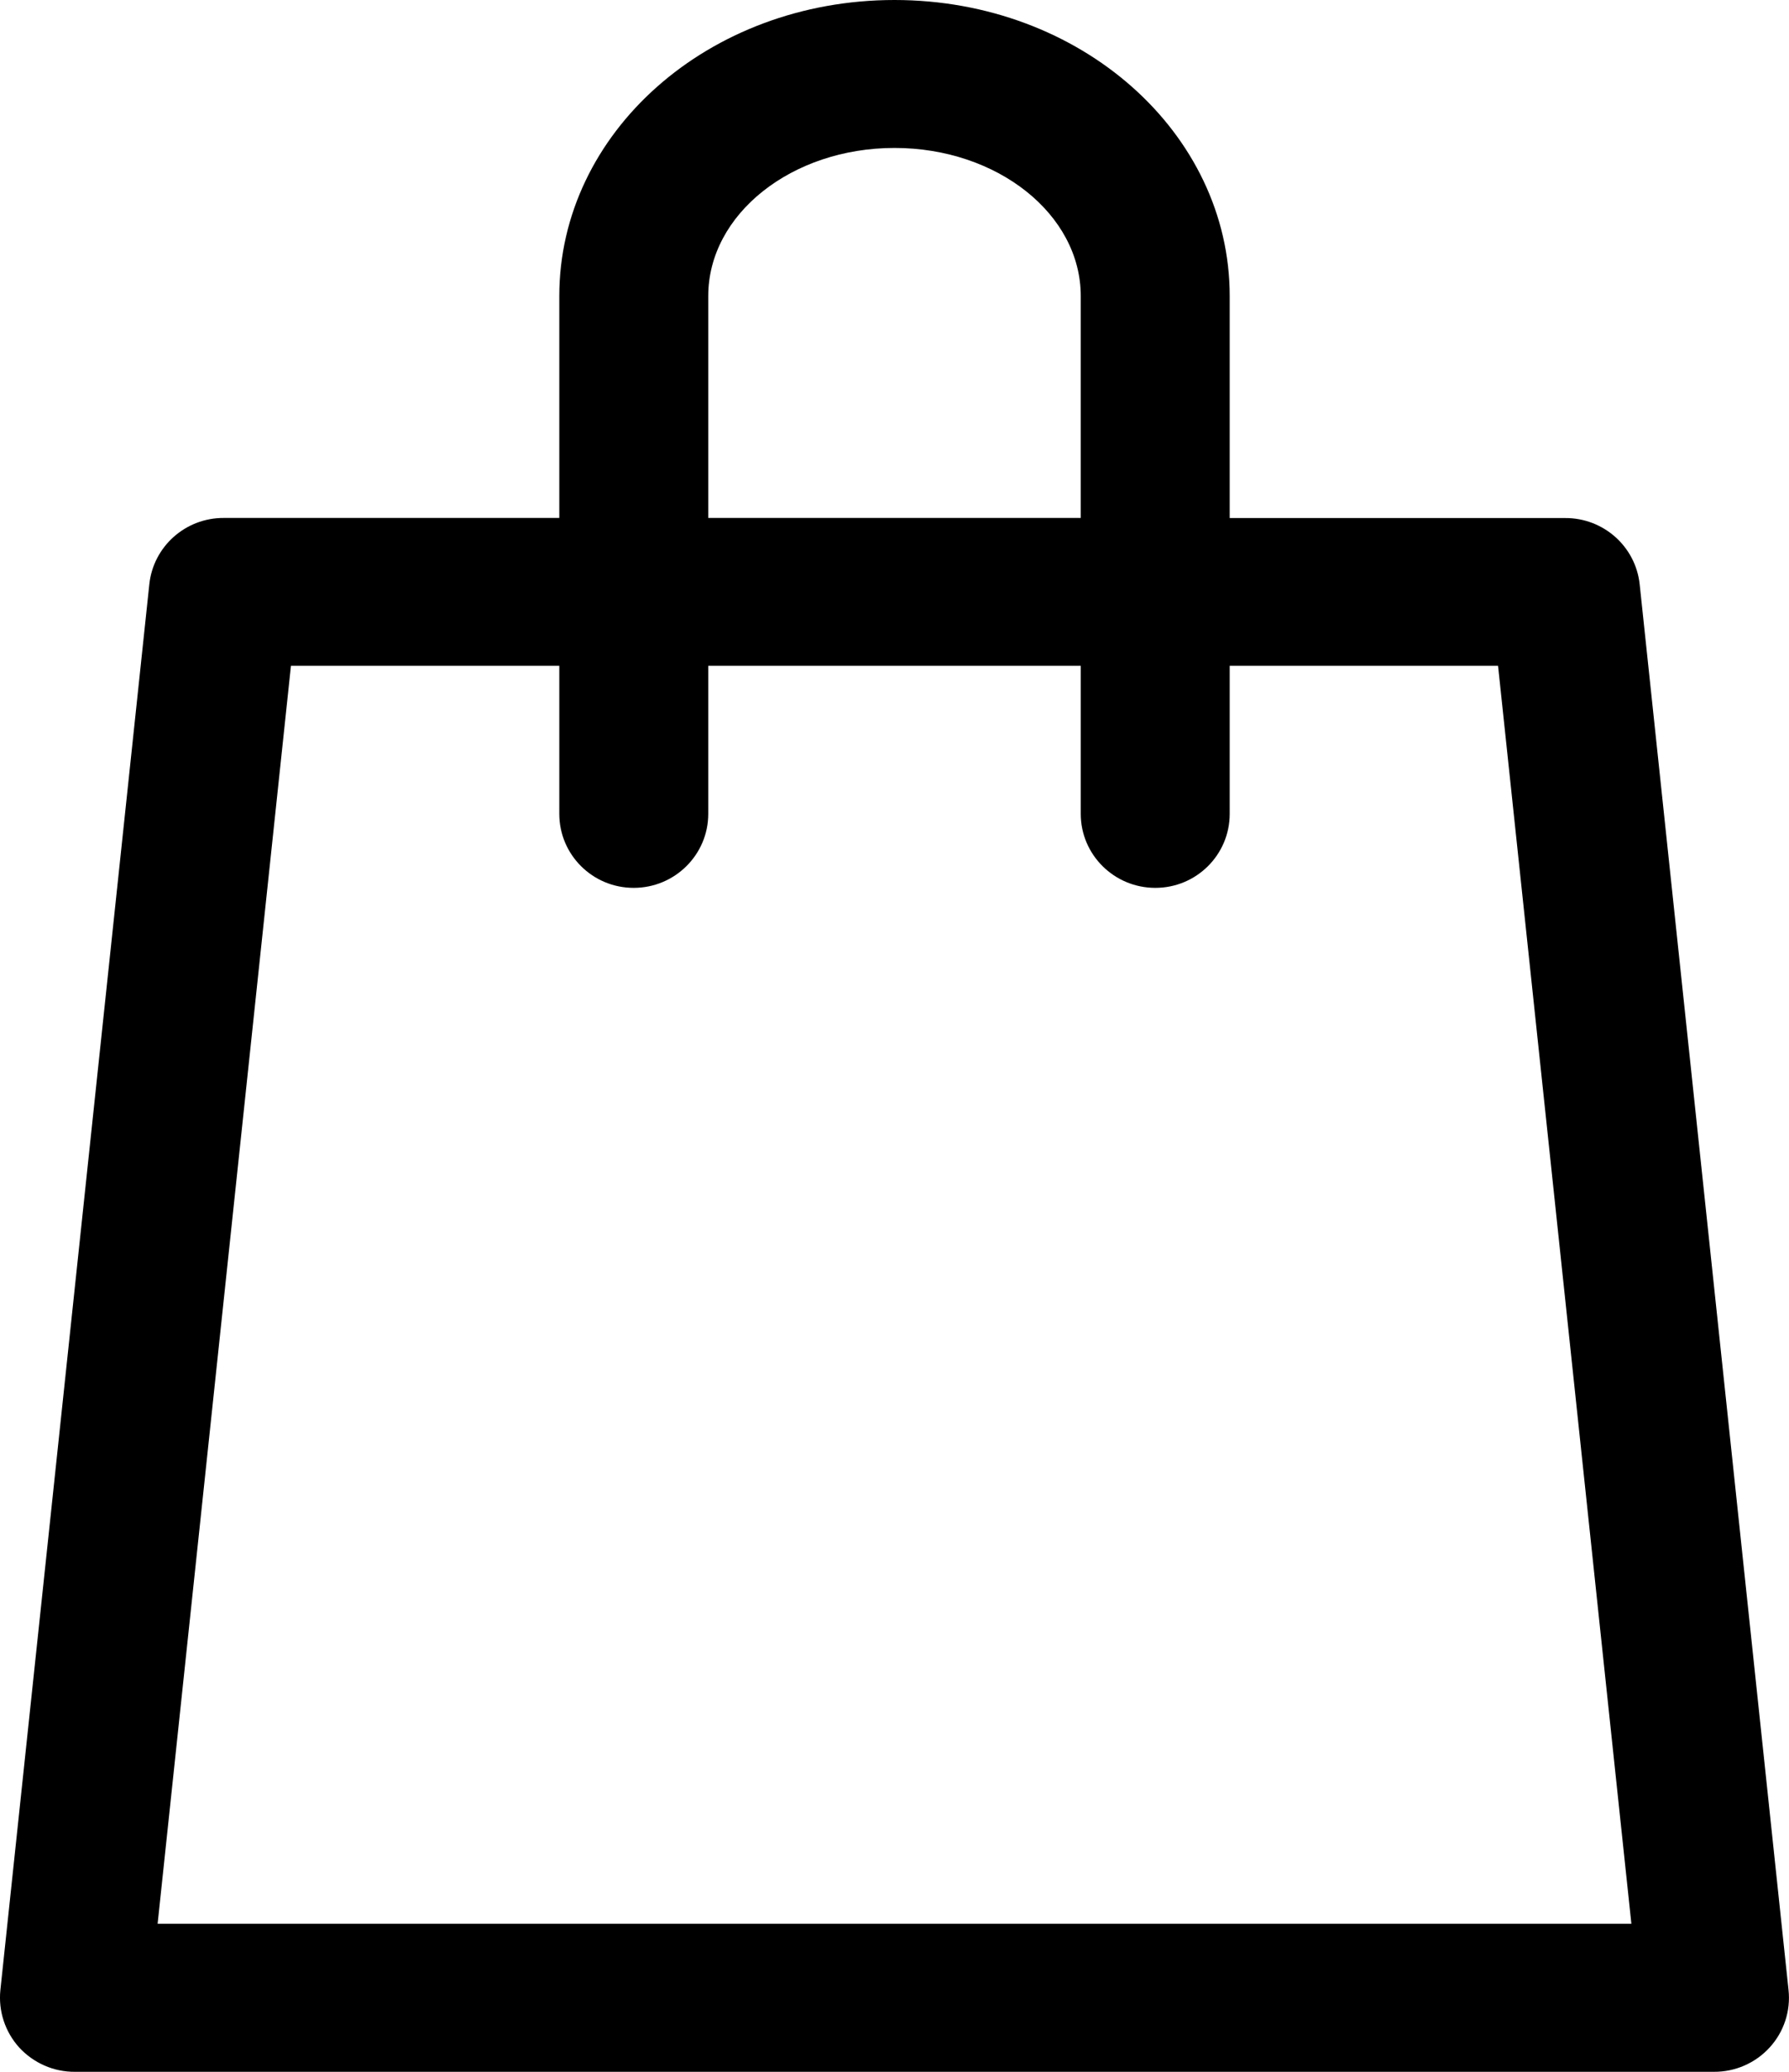<svg xmlns="http://www.w3.org/2000/svg" width="19" height="22" viewBox="0 0 19 22">
    <g fill="none" fill-rule="evenodd">
        <g fill="#000" fill-rule="nonzero">
            <g>
                <g>
                    <g>
                        <path d="M9.5 0C7.522 0 5.94 1.41 5.94 3.143V5.5H2.377c-.406-.002-.748.302-.791.703L.004 21.132c-.023.222.05.444.2.61.152.165.367.26.592.258h17.408c.225.001.44-.093.591-.259.151-.165.224-.387.2-.61L17.414 6.204c-.043-.401-.385-.705-.791-.703H13.06V3.143C13.06 1.41 11.478 0 9.5 0zM7.522 3.143c0-.868.886-1.572 1.978-1.572s1.978.704 1.978 1.572V5.5H7.522V3.143zM15.91 7.07l1.416 13.358H1.674L3.09 7.07h2.85v1.572c0 .434.353.786.79.786.437 0 .792-.352.792-.786V7.07h3.956v1.572c0 .434.355.786.792.786.437 0 .79-.352.79-.786V7.07h2.85z" transform="translate(-308 -56) translate(-88.5 -14) translate(88.5 14) translate(308 56)"/>
                    </g>
                </g>
            </g>
        </g>
    </g>
</svg>
